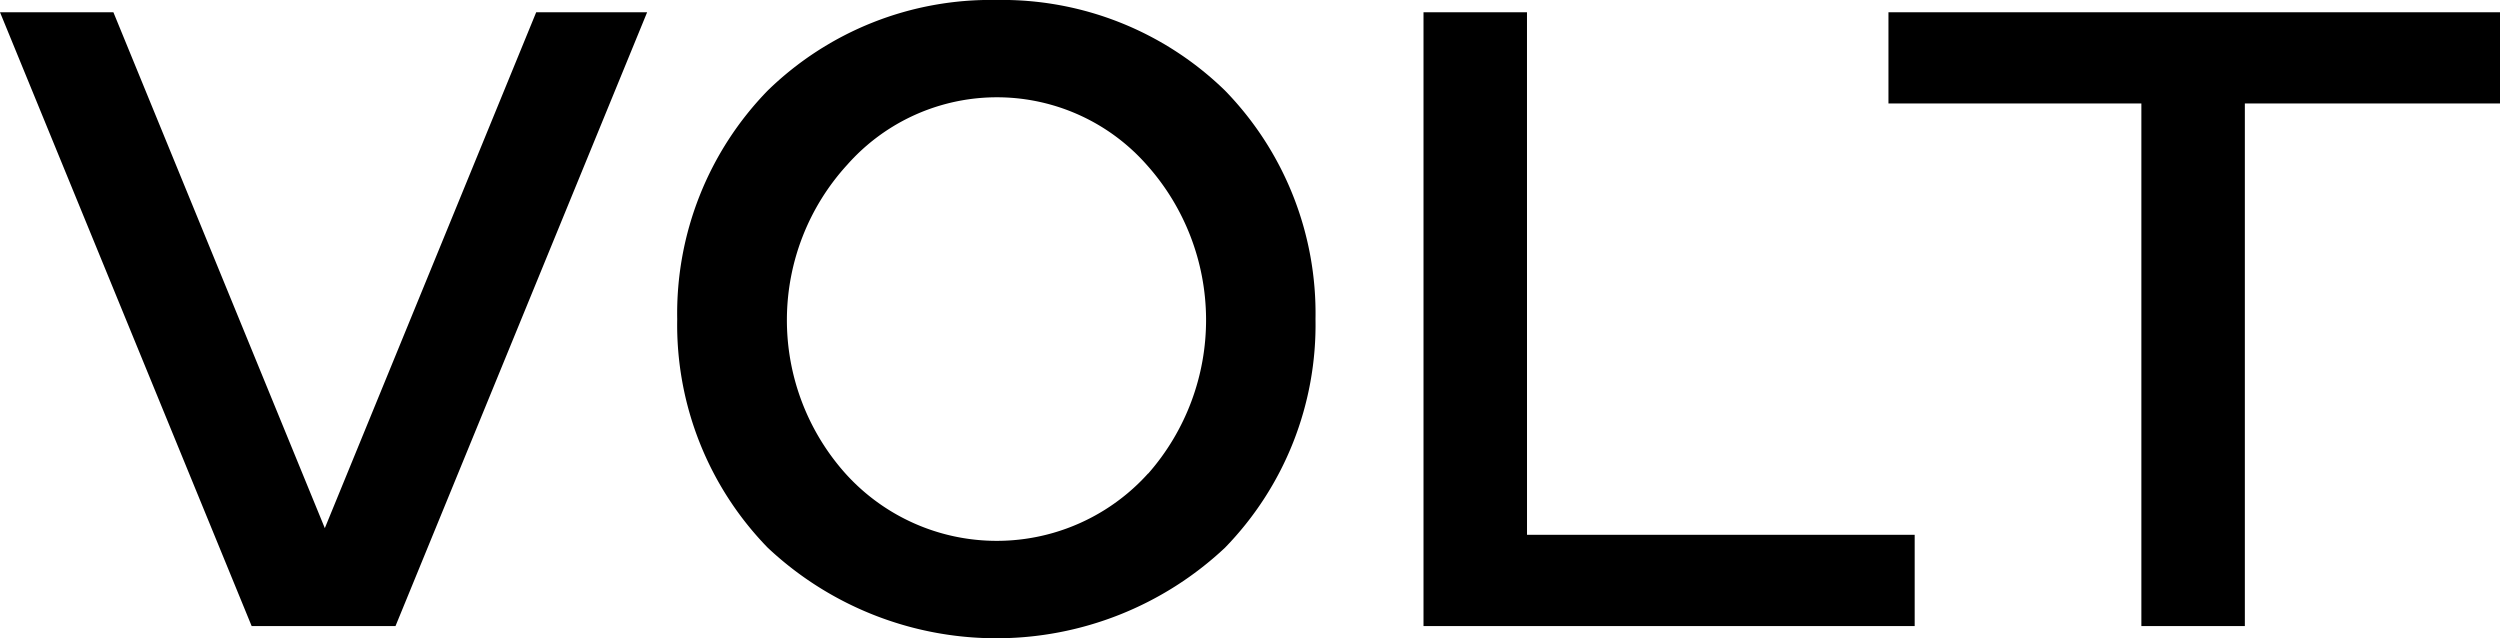<svg id="Grupo_97" data-name="Grupo 97" xmlns="http://www.w3.org/2000/svg" xmlns:xlink="http://www.w3.org/1999/xlink" width="152.839" height="39.021" viewBox="0 0 152.839 39.021">
  <defs>
    <clipPath id="clip-path">
      <rect id="Retângulo_220" data-name="Retângulo 220" width="152.839" height="39.021" fill="none"/>
    </clipPath>
  </defs>
  <path id="Caminho_29" data-name="Caminho 29" d="M32.781,9.267,19.858,40.806,6.943,9.293l-.011-.027H0l15.374,37.5.011.027h8.794L39.539,9.326l.024-.059Z" transform="translate(0 -8.518)"/>
  <g id="Grupo_96" data-name="Grupo 96">
    <g id="Grupo_95" data-name="Grupo 95" clip-path="url(#clip-path)">
      <path id="Caminho_30" data-name="Caminho 30" d="M531.9,0a19.534,19.534,0,0,0-13.976,5.535,19.533,19.533,0,0,0-5.535,13.976,19.534,19.534,0,0,0,5.535,13.976,20.413,20.413,0,0,0,27.952,0,19.534,19.534,0,0,0,5.535-13.976,19.534,19.534,0,0,0-5.535-13.976A19.533,19.533,0,0,0,531.9,0m9.274,28.95a12.451,12.451,0,0,1-18.5,0,14.073,14.073,0,0,1,.112-18.879,12.216,12.216,0,0,1,18.3,0,14.221,14.221,0,0,1,.1,18.879" transform="translate(-470.987 -0.001)"/>
      <path id="Caminho_31" data-name="Caminho 31" d="M1083.455,9.267h-6.326V46.791h30.028V41.214h-23.7Z" transform="translate(-990.102 -8.518)"/>
      <path id="Caminho_32" data-name="Caminho 32" d="M1428.93,9.267v5.578h15.462V46.791h6.326V14.845h15.6V9.267Z" transform="translate(-1313.478 -8.518)"/>
    </g>
  </g>
</svg>
